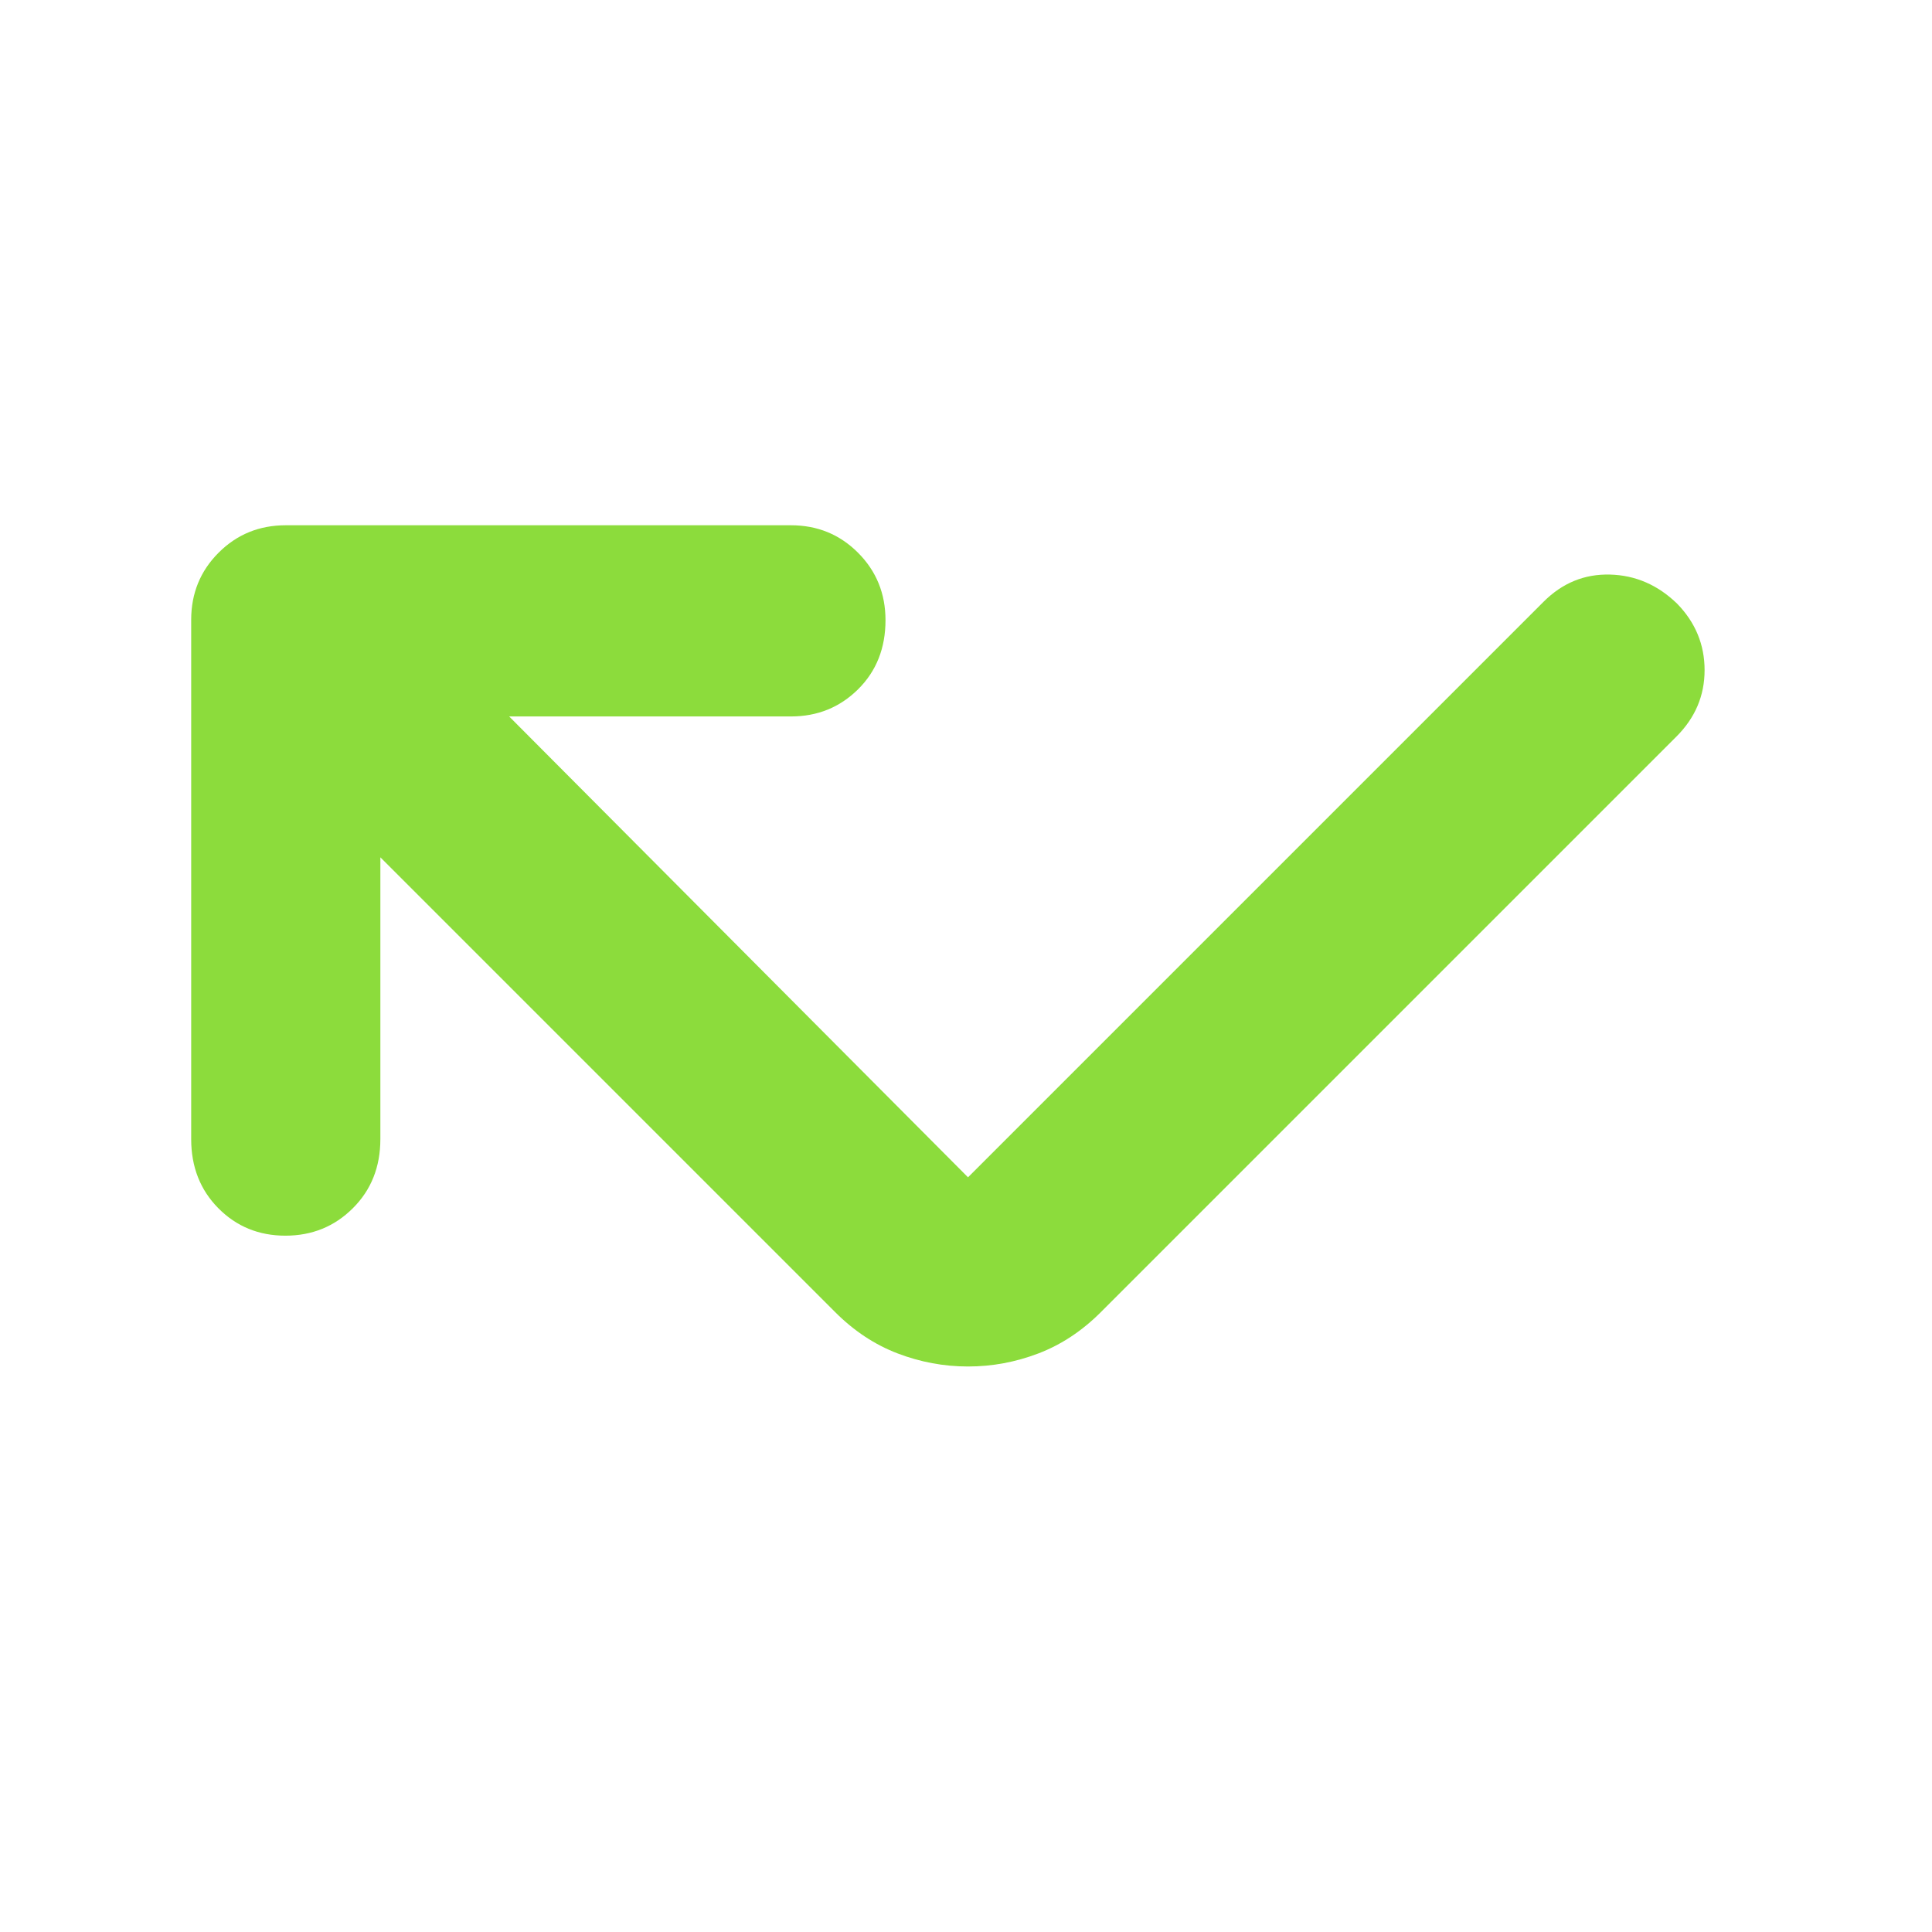 <svg xmlns="http://www.w3.org/2000/svg" height="48" viewBox="0 -960 960 960" width="48"><path fill="rgb(140, 220, 60)" d="M189-534v140q0 20.75-13.68 34.37Q161.65-346 141.82-346q-19.82 0-33.32-13.63Q95-373.25 95-394v-258q0-19.75 13.63-33.38Q122.25-699 142-699h251q19.75 0 33.38 13.68Q440-671.65 440-651.82q0 20.82-13.62 34.32Q412.75-604 393-604H253l228 229 286-286q14-14 33-13.5t33.39 14.5Q847-646 847-627t-14 33L547-308q-14 14-31 20.5t-35 6.5q-18 0-35-6.5T415-308L189-534Z"/></svg>